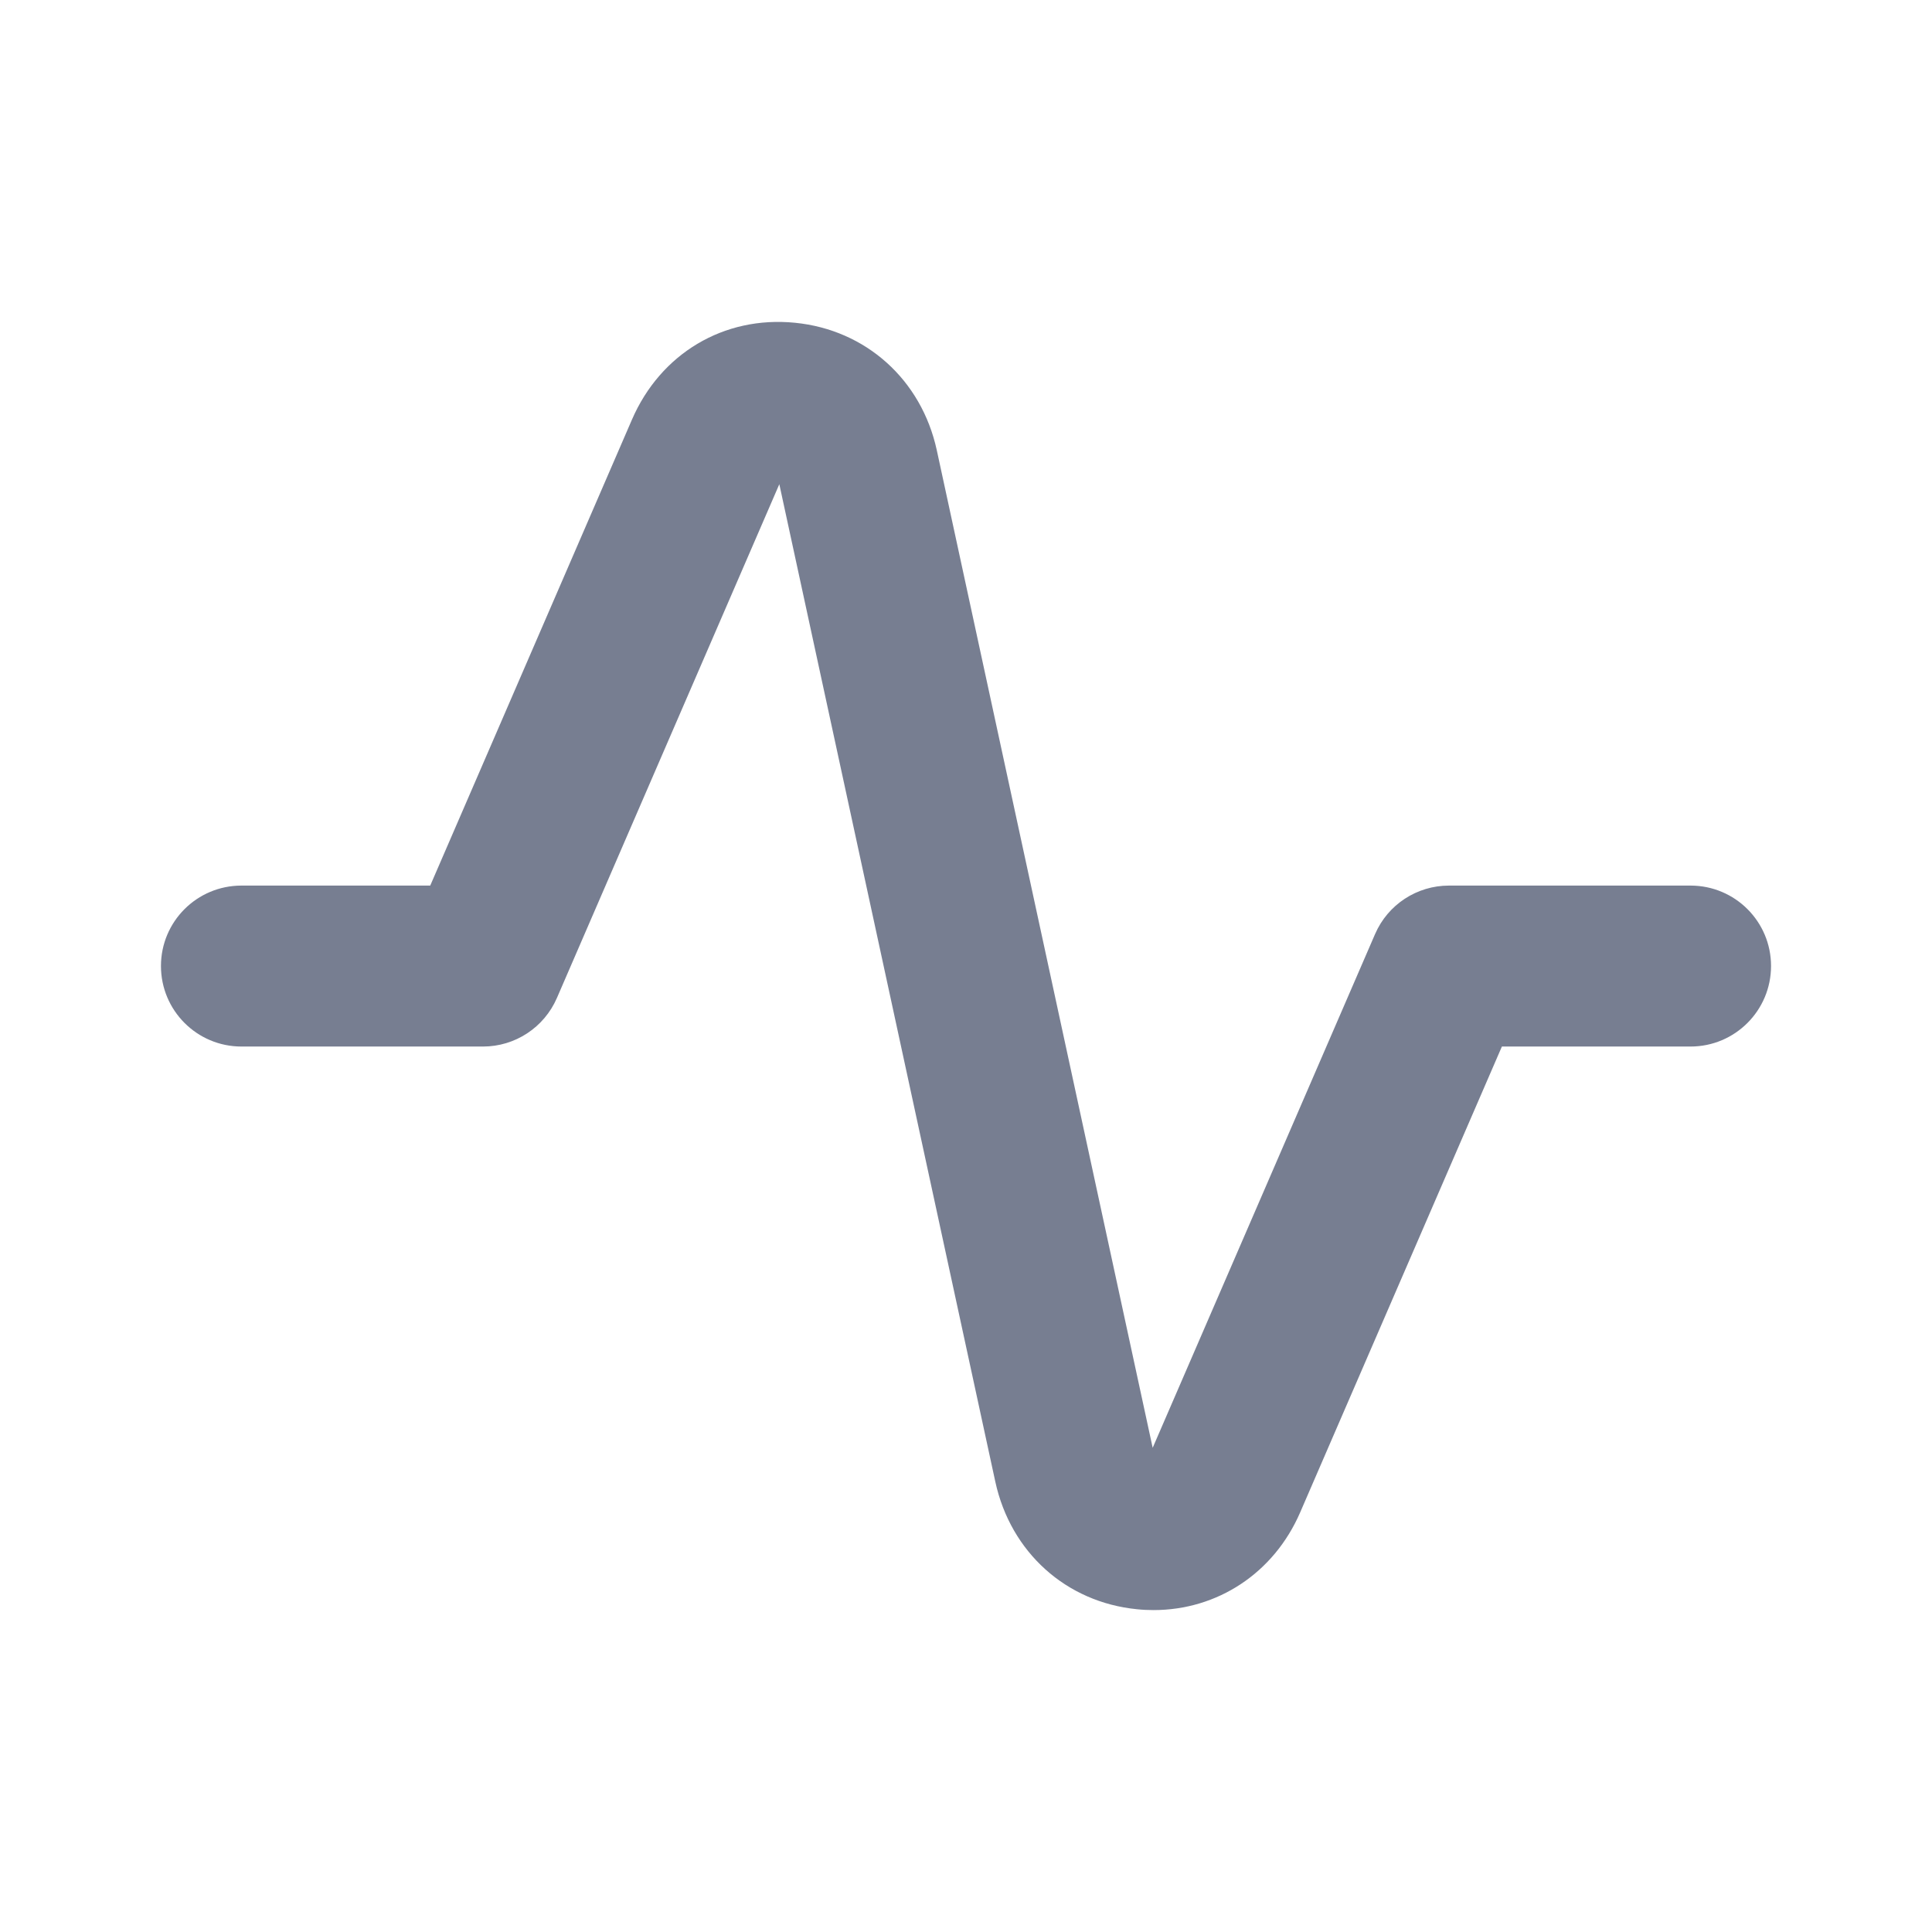 <svg width="16" height="16" viewBox="0 0 16 16" fill="none" xmlns="http://www.w3.org/2000/svg">
<path fill-rule="evenodd" clip-rule="evenodd" d="M9.553 13.334C9.508 13.334 9.462 13.332 9.416 13.327C8.829 13.269 8.37 12.855 8.243 12.272L6.454 4.01L4.612 8.265C4.506 8.509 4.266 8.667 4 8.667H2C1.631 8.667 1.333 8.368 1.333 8C1.333 7.632 1.631 7.334 2 7.334H3.563L5.234 3.474C5.47 2.93 5.992 2.614 6.584 2.673C7.171 2.731 7.631 3.145 7.758 3.728L9.546 11.99L11.388 7.735C11.494 7.491 11.734 7.334 12 7.334H14C14.369 7.334 14.667 7.632 14.667 8C14.667 8.368 14.369 8.667 14 8.667H12.438L10.767 12.526C10.549 13.028 10.082 13.334 9.553 13.334Z" fill="#777E91"/>
</svg>
